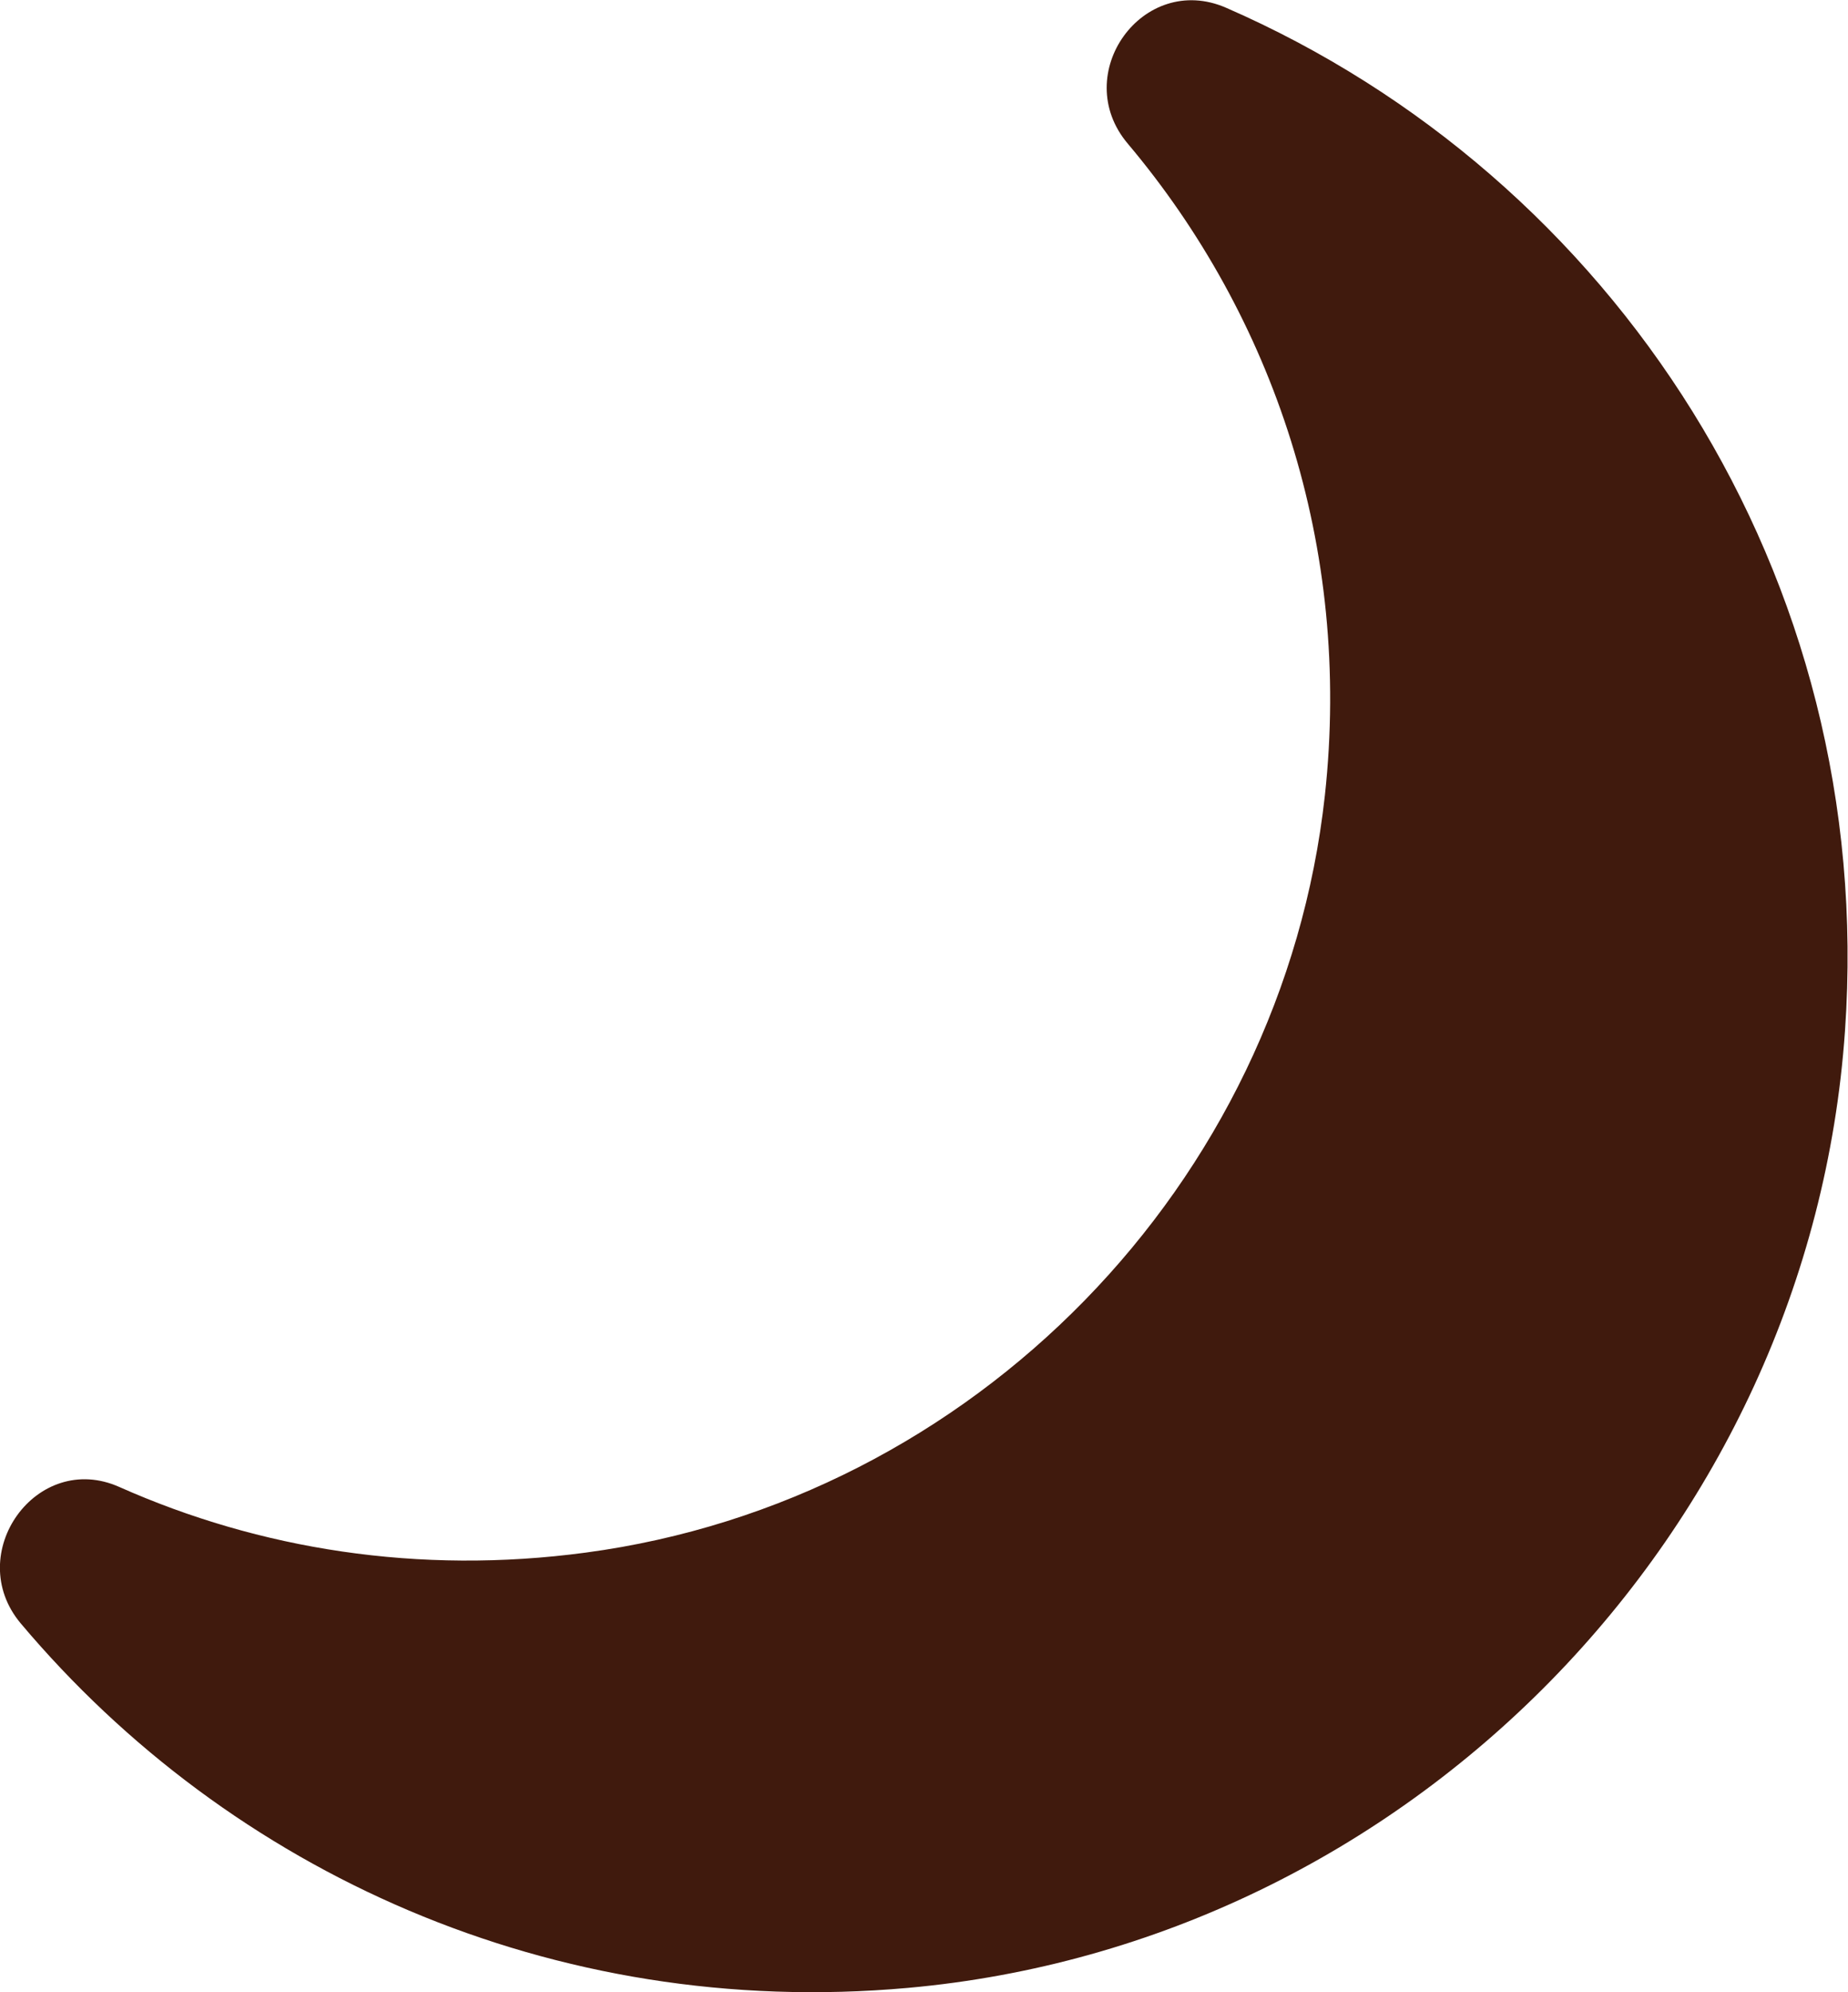 <?xml version="1.0" encoding="UTF-8"?>
<svg id="_レイヤー_2" data-name="レイヤー 2" xmlns="http://www.w3.org/2000/svg" viewBox="0 0 42.85 46.18">
  <defs>
    <style>
      .cls-1 {
        fill: #401a0d;
      }
    </style>
  </defs>
  <g id="dark">
    <path class="cls-1" d="M26.15,3.33c3.37,4,5.2,9.34,4.57,15.11-.99,9.01-8.15,16.35-17.14,17.55-3.88,.52-7.57-.08-10.81-1.52-1.92-.86-3.64,1.55-2.29,3.16,4.84,5.75,12.32,9.19,20.57,8.45,11.6-1.04,20.92-10.56,21.73-22.18,.74-10.57-5.38-19.81-14.35-23.72-1.93-.84-3.64,1.54-2.28,3.15Z"/>
  </g>
</svg>